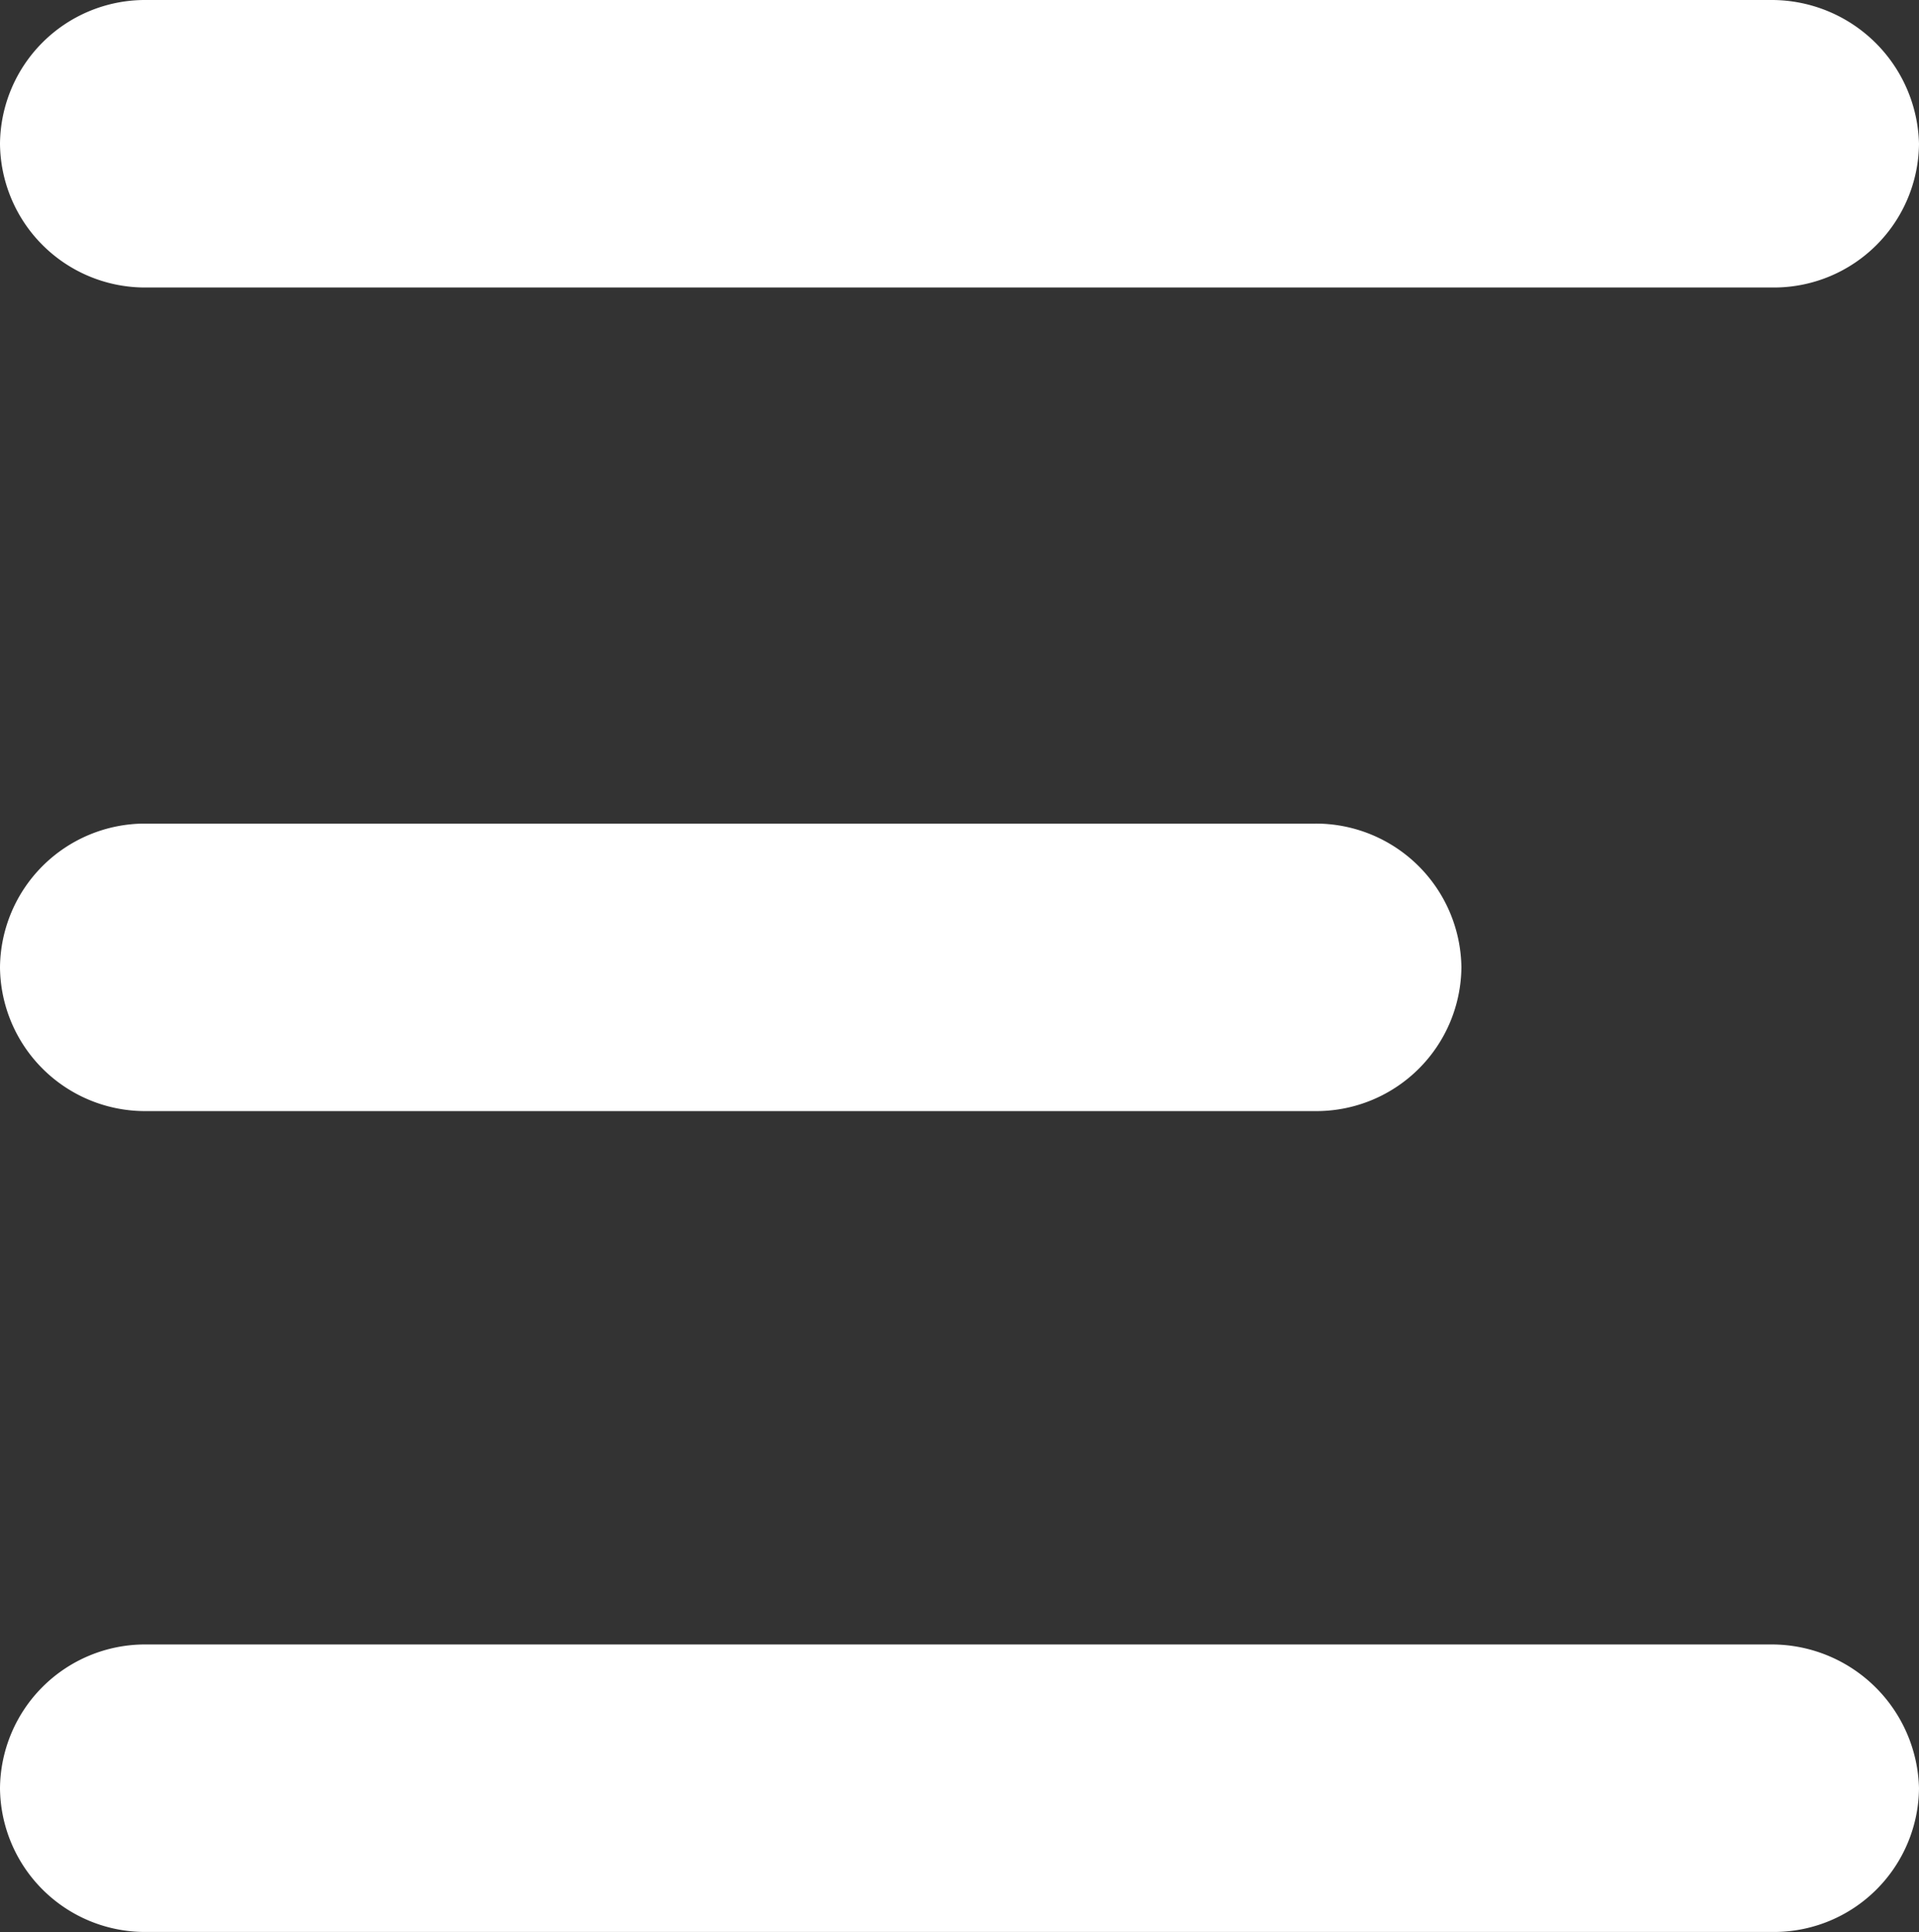 <svg xmlns="http://www.w3.org/2000/svg" width="14.15" height="14.247" viewBox="0 0 14.15 14.247">
  <rect x="0" y="0" width="14.15" height="14.247" fill="#333333" stroke="none"/>
  <g id="menu" transform="translate(-13.5 -13)">
    <path id="Path_2021" data-name="Path 2021" d="M23.2,44.5H14.56a1.07,1.07,0,0,0-1.06,1.06h0a1.07,1.07,0,0,0,1.06,1.06h8.656a1.07,1.07,0,0,0,1.06-1.06h0A1.074,1.074,0,0,0,23.2,44.5Z" transform="translate(0 -25.427)" fill="#fff"/>
    <path id="Path_2022" data-name="Path 2022" d="M26.571,13H14.56a1.07,1.07,0,0,0-1.06,1.06h0a1.07,1.07,0,0,0,1.06,1.06H26.59a1.07,1.07,0,0,0,1.06-1.06h0A1.087,1.087,0,0,0,26.571,13Z" fill="#fff"/>
    <path id="Path_2023" data-name="Path 2023" d="M26.571,75.9H14.56a1.07,1.07,0,0,0-1.06,1.06h0a1.07,1.07,0,0,0,1.06,1.06H26.59a1.07,1.07,0,0,0,1.06-1.06h0A1.087,1.087,0,0,0,26.571,75.9Z" transform="translate(0 -50.774)" fill="#fff"/>
  </g>
</svg>

